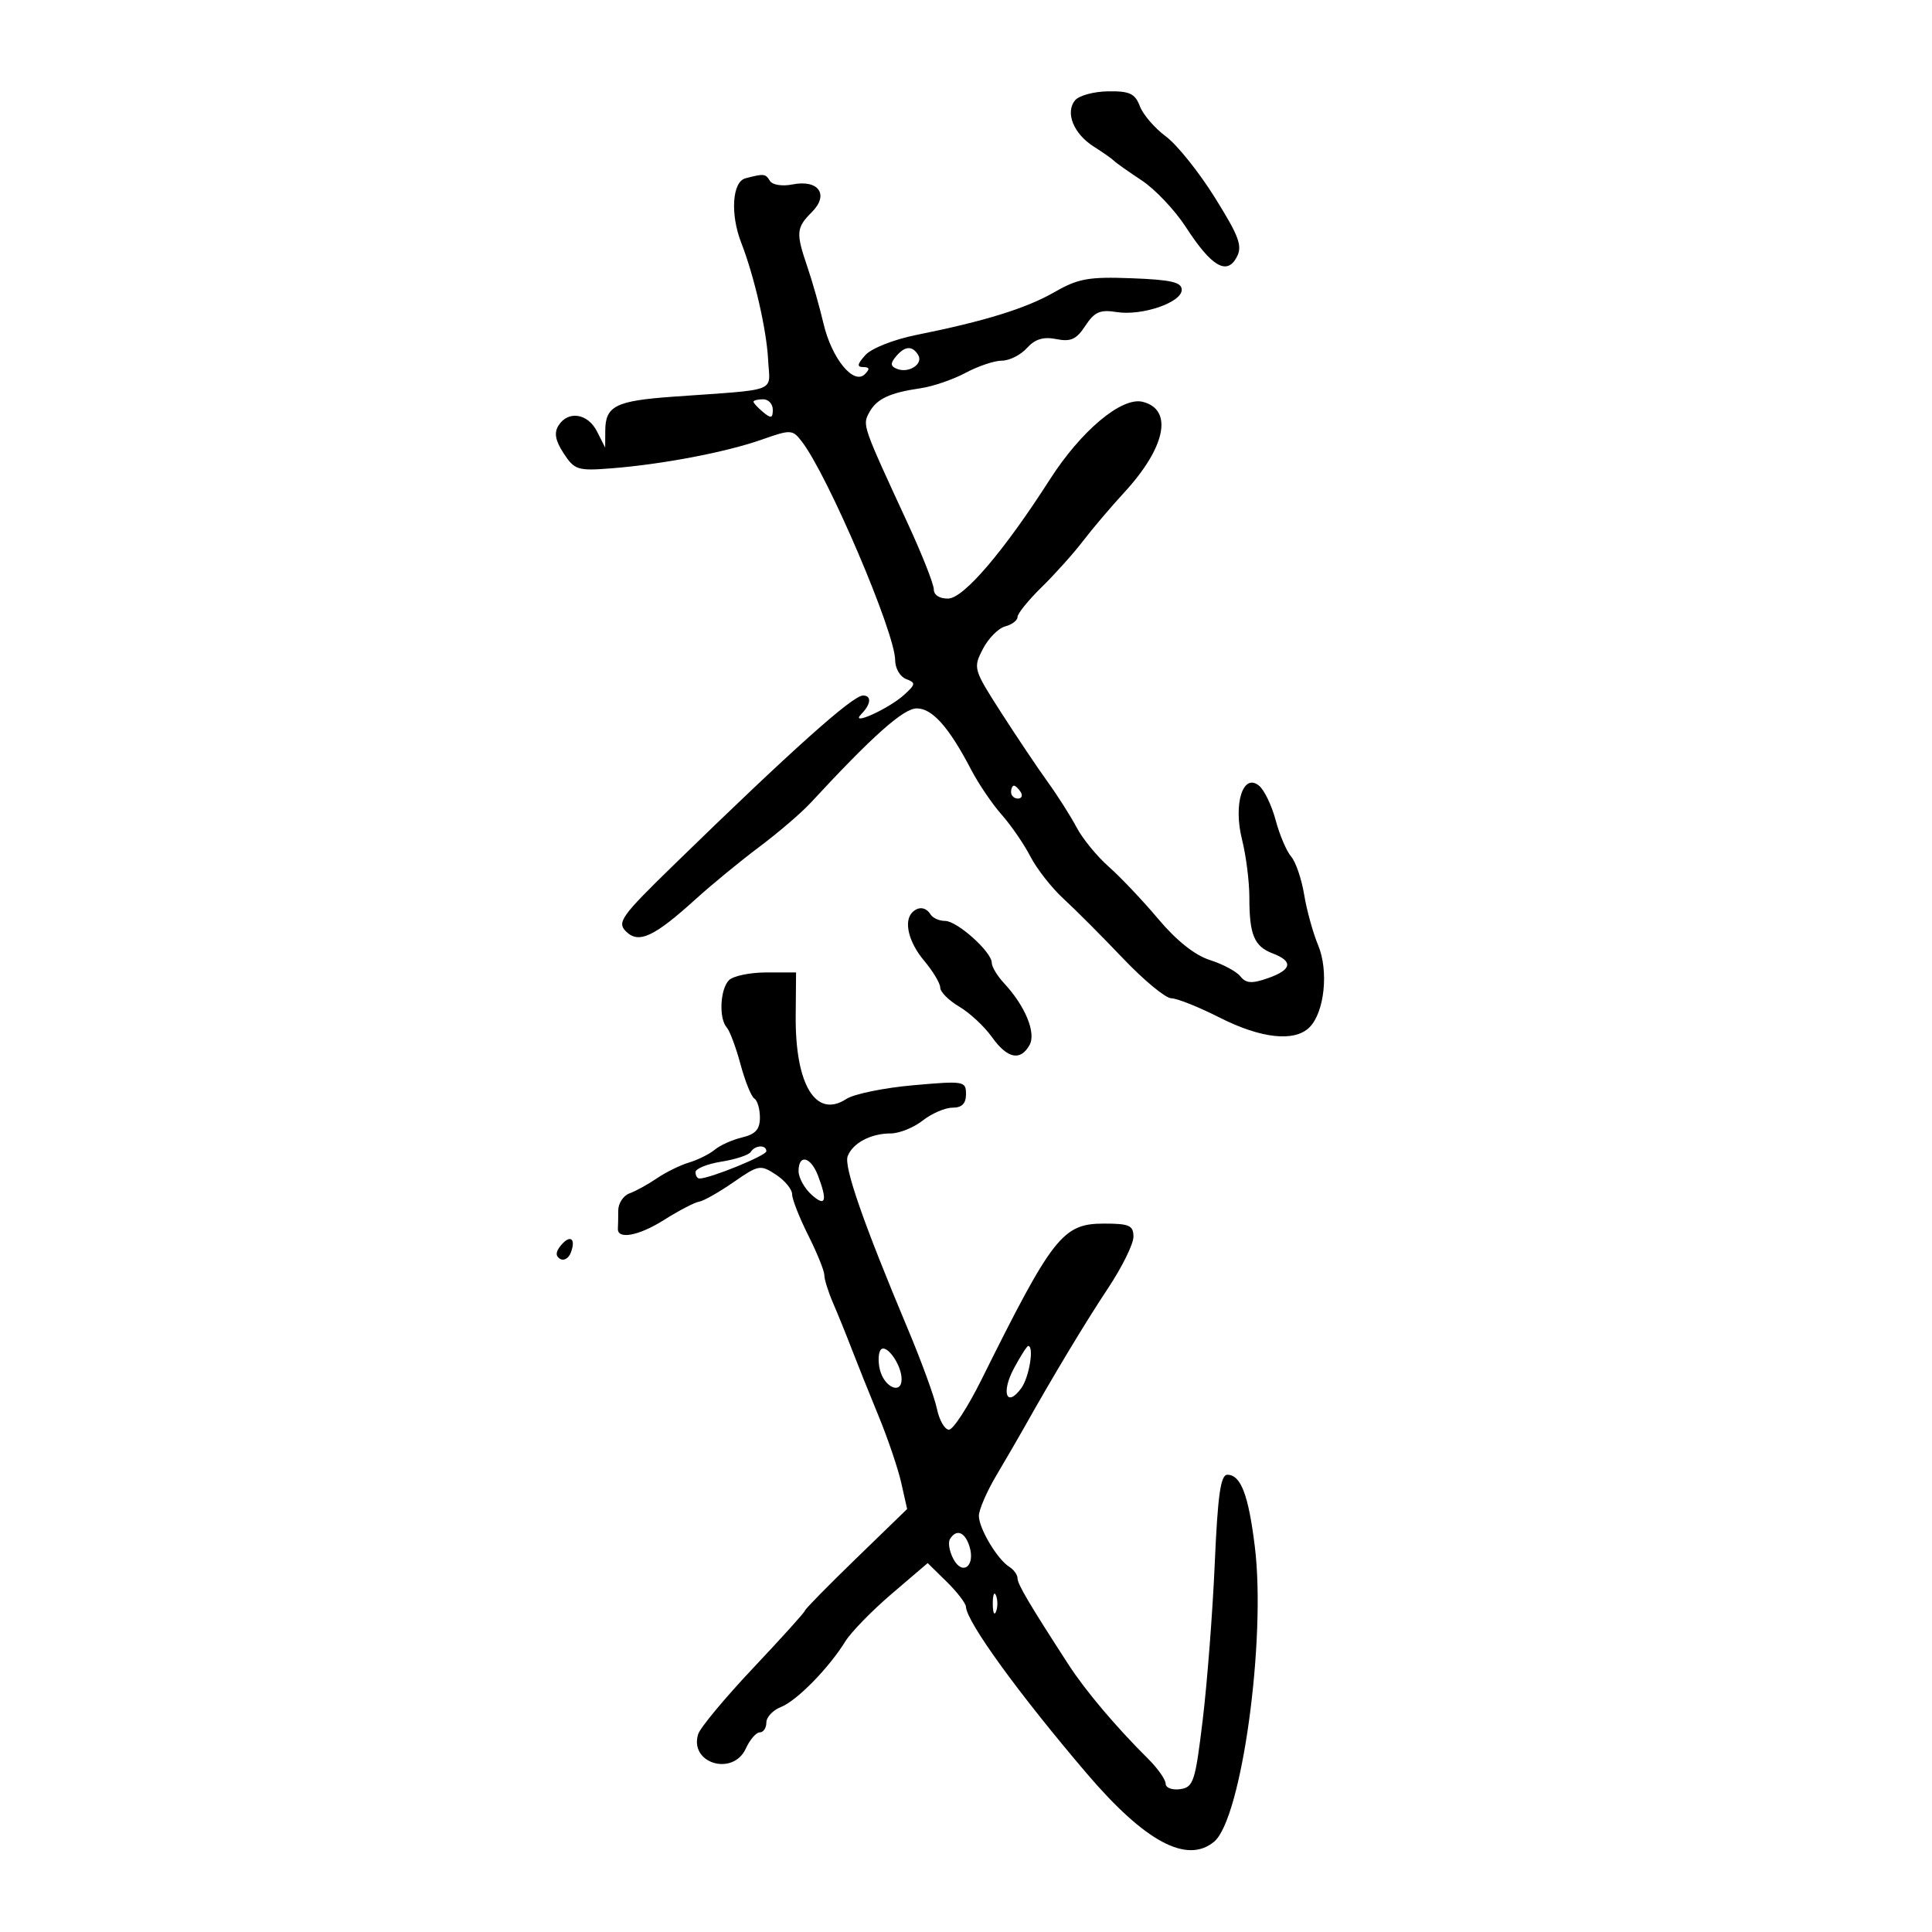 <svg xmlns="http://www.w3.org/2000/svg" width="300" height="300" viewBox="0 0 300 300" version="1.1">
	<path d="M 166.942 15.570 C 165.371 17.463, 166.695 20.763, 169.826 22.754 C 171.297 23.689, 172.725 24.693, 173 24.986 C 173.275 25.278, 175.201 26.639, 177.280 28.009 C 179.359 29.379, 182.452 32.652, 184.154 35.281 C 188.098 41.375, 190.501 42.801, 192.025 39.954 C 192.962 38.203, 192.440 36.769, 188.651 30.691 C 186.186 26.736, 182.758 22.457, 181.034 21.183 C 179.310 19.908, 177.494 17.799, 176.998 16.495 C 176.250 14.527, 175.413 14.133, 172.073 14.180 C 169.860 14.210, 167.551 14.836, 166.942 15.570 M 115.750 27.689 C 113.699 28.225, 113.370 33.251, 115.096 37.685 C 117.126 42.898, 119.039 51.221, 119.270 55.842 C 119.532 61.063, 121.239 60.398, 104.500 61.599 C 95.601 62.238, 94.007 63.037, 93.985 66.872 L 93.971 69.500 92.706 67 C 91.278 64.179, 88.218 63.707, 86.723 66.078 C 86.007 67.213, 86.233 68.426, 87.532 70.408 C 89.214 72.976, 89.710 73.131, 94.918 72.724 C 102.844 72.104, 112.709 70.223, 118.246 68.276 C 122.816 66.670, 123.049 66.680, 124.500 68.554 C 128.542 73.771, 139 98.265, 139 102.512 C 139 103.763, 139.757 105.077, 140.683 105.432 C 142.220 106.022, 142.199 106.233, 140.433 107.857 C 138.052 110.050, 131.790 112.878, 133.750 110.876 C 135.252 109.343, 135.372 108, 134.008 108 C 132.395 108, 122.977 116.430, 104.649 134.281 C 96.464 142.252, 95.777 143.206, 97.200 144.628 C 99.167 146.595, 101.545 145.493, 108.033 139.610 C 110.526 137.350, 114.969 133.700, 117.907 131.500 C 120.845 129.300, 124.430 126.224, 125.874 124.664 C 135.539 114.223, 140.286 110, 142.354 110 C 144.773 110, 147.349 112.904, 150.807 119.531 C 151.946 121.714, 154.074 124.850, 155.536 126.500 C 156.997 128.150, 159.006 131.075, 160.001 133 C 160.995 134.925, 163.314 137.881, 165.154 139.568 C 166.994 141.256, 171.146 145.419, 174.381 148.818 C 177.616 152.218, 180.991 155.006, 181.881 155.013 C 182.771 155.020, 186.151 156.370, 189.391 158.013 C 195.817 161.271, 201.023 161.834, 203.337 159.520 C 205.668 157.189, 206.345 150.761, 204.679 146.775 C 203.880 144.862, 202.901 141.317, 202.504 138.898 C 202.107 136.479, 201.198 133.825, 200.484 133 C 199.770 132.175, 198.691 129.640, 198.086 127.366 C 197.481 125.093, 196.325 122.685, 195.518 122.015 C 193.016 119.939, 191.467 124.828, 192.866 130.384 C 193.490 132.860, 194 136.900, 194 139.361 C 194 145.166, 194.748 146.954, 197.636 148.052 C 200.867 149.280, 200.601 150.595, 196.858 151.900 C 194.377 152.765, 193.484 152.703, 192.608 151.608 C 191.999 150.845, 189.869 149.705, 187.876 149.074 C 185.549 148.338, 182.687 146.066, 179.876 142.724 C 177.469 139.862, 174.006 136.204, 172.180 134.595 C 170.354 132.987, 168.104 130.239, 167.180 128.490 C 166.256 126.741, 164.230 123.553, 162.678 121.405 C 161.127 119.257, 157.877 114.415, 155.457 110.645 C 151.149 103.933, 151.089 103.728, 152.614 100.779 C 153.471 99.123, 155.033 97.543, 156.086 97.267 C 157.139 96.992, 158 96.334, 158 95.805 C 158 95.276, 159.688 93.191, 161.750 91.172 C 163.813 89.152, 166.705 85.925, 168.177 84 C 169.649 82.075, 172.514 78.700, 174.543 76.500 C 181.007 69.493, 182.218 63.595, 177.439 62.395 C 174.195 61.581, 167.874 66.871, 163.009 74.470 C 155.908 85.562, 149.662 92.884, 147.250 92.944 C 145.905 92.978, 145 92.405, 145 91.519 C 145 90.705, 143.177 86.092, 140.950 81.269 C 133.889 65.983, 133.909 66.039, 134.964 64.067 C 136.100 61.945, 138.123 60.988, 142.958 60.284 C 144.860 60.007, 148.004 58.930, 149.943 57.890 C 151.883 56.851, 154.420 56, 155.580 56 C 156.741 56, 158.485 55.121, 159.457 54.047 C 160.725 52.647, 162.014 52.253, 164.019 52.654 C 166.269 53.104, 167.150 52.700, 168.536 50.585 C 169.948 48.431, 170.820 48.047, 173.379 48.455 C 177.325 49.083, 183.500 46.975, 183.500 45 C 183.500 43.821, 181.842 43.438, 175.750 43.208 C 169.044 42.955, 167.427 43.245, 163.750 45.355 C 159.341 47.886, 152.935 49.872, 142.289 52.010 C 138.806 52.709, 135.334 54.079, 134.384 55.128 C 133.110 56.536, 133.026 57, 134.045 57 C 135.030 57, 135.100 57.300, 134.300 58.100 C 132.556 59.844, 129.153 55.685, 127.873 50.245 C 127.258 47.635, 126.136 43.685, 125.378 41.467 C 123.563 36.153, 123.625 35.375, 126.067 32.933 C 128.787 30.213, 127.102 27.830, 123.034 28.643 C 121.476 28.955, 119.942 28.715, 119.562 28.101 C 118.855 26.957, 118.642 26.934, 115.750 27.689 M 139.097 55.383 C 138.219 56.441, 138.271 56.890, 139.315 57.291 C 141.166 58.001, 143.421 56.491, 142.569 55.112 C 141.647 53.620, 140.485 53.711, 139.097 55.383 M 117 62.378 C 117 62.585, 117.675 63.315, 118.500 64 C 119.729 65.020, 120 64.951, 120 63.622 C 120 62.730, 119.325 62, 118.500 62 C 117.675 62, 117 62.170, 117 62.378 M 157 123 C 157 123.550, 157.477 124, 158.059 124 C 158.641 124, 158.840 123.550, 158.500 123 C 158.160 122.450, 157.684 122, 157.441 122 C 157.198 122, 157 122.450, 157 123 M 141.667 141.667 C 140.288 143.046, 141.085 146.312, 143.500 149.182 C 144.875 150.816, 146 152.697, 146 153.361 C 146 154.025, 147.328 155.353, 148.952 156.313 C 150.576 157.272, 152.856 159.394, 154.020 161.028 C 156.407 164.381, 158.443 164.817, 159.863 162.281 C 160.924 160.385, 159.199 156.204, 155.894 152.656 C 154.852 151.538, 154 150.117, 154 149.499 C 154 147.815, 148.631 143, 146.754 143 C 145.854 143, 144.840 142.550, 144.500 142 C 143.786 140.845, 142.625 140.709, 141.667 141.667 M 113.200 152.200 C 111.815 153.585, 111.599 158.153, 112.853 159.550 C 113.321 160.072, 114.283 162.649, 114.990 165.276 C 115.696 167.902, 116.663 170.291, 117.137 170.585 C 117.612 170.878, 118 172.208, 118 173.540 C 118 175.357, 117.313 176.125, 115.250 176.615 C 113.737 176.975, 111.825 177.830, 111 178.516 C 110.175 179.202, 108.375 180.101, 107 180.513 C 105.625 180.925, 103.375 182.030, 102 182.968 C 100.625 183.907, 98.713 184.959, 97.750 185.306 C 96.787 185.653, 96 186.851, 96 187.969 C 96 189.086, 95.976 190.338, 95.947 190.750 C 95.822 192.530, 99.167 191.920, 103.083 189.448 C 105.410 187.979, 107.872 186.695, 108.555 186.595 C 109.238 186.494, 111.636 185.138, 113.883 183.581 C 117.801 180.866, 118.072 180.817, 120.484 182.398 C 121.868 183.304, 123 184.674, 123 185.441 C 123 186.208, 124.125 189.076, 125.500 191.813 C 126.875 194.551, 128 197.332, 128 197.994 C 128 198.656, 128.614 200.616, 129.364 202.349 C 130.114 204.082, 131.419 207.300, 132.263 209.500 C 133.108 211.700, 134.978 216.363, 136.419 219.863 C 137.861 223.362, 139.450 228.047, 139.950 230.273 L 140.859 234.320 132.930 242.009 C 128.568 246.237, 124.996 249.878, 124.990 250.098 C 124.985 250.319, 121.383 254.312, 116.987 258.971 C 112.591 263.630, 108.734 268.264, 108.415 269.269 C 106.973 273.812, 113.824 275.877, 115.818 271.500 C 116.445 270.125, 117.417 269, 117.979 269 C 118.540 269, 119 268.314, 119 267.475 C 119 266.637, 120.012 265.555, 121.250 265.072 C 123.703 264.115, 128.694 259.032, 131.257 254.881 C 132.147 253.440, 135.389 250.114, 138.462 247.489 L 144.049 242.715 146.997 245.608 C 148.618 247.198, 149.965 248.950, 149.991 249.500 C 150.101 251.853, 158.150 262.958, 168.768 275.404 C 177.804 285.997, 184.308 289.479, 188.524 285.980 C 192.792 282.438, 196.630 254.603, 194.845 240.125 C 193.855 232.090, 192.670 229, 190.578 229 C 189.538 229, 189.089 232.162, 188.628 242.750 C 188.298 250.313, 187.460 261.225, 186.764 267 C 185.599 276.679, 185.324 277.525, 183.250 277.820 C 182.012 277.995, 181 277.613, 181 276.971 C 181 276.328, 179.762 274.575, 178.250 273.076 C 173.320 268.187, 168.552 262.543, 165.920 258.482 C 159.832 249.087, 158 245.985, 158 245.071 C 158 244.537, 157.427 243.740, 156.726 243.300 C 154.858 242.127, 152 237.334, 152 235.373 C 152 234.440, 153.224 231.611, 154.720 229.088 C 156.216 226.565, 158.129 223.274, 158.970 221.776 C 163.539 213.641, 168.565 205.290, 172.059 200.030 C 174.227 196.767, 176 193.175, 176 192.049 C 176 190.282, 175.370 190, 171.424 190 C 165.013 190, 163.465 191.972, 152.394 214.250 C 150.275 218.512, 148.006 222, 147.351 222 C 146.695 222, 145.855 220.537, 145.484 218.750 C 145.112 216.963, 143.106 211.450, 141.026 206.500 C 134.095 190.004, 131.006 181.148, 131.624 179.538 C 132.411 177.487, 135.216 176, 138.299 176 C 139.636 176, 141.874 175.100, 143.273 174 C 144.671 172.900, 146.757 172, 147.908 172 C 149.368 172, 150 171.364, 150 169.896 C 150 167.869, 149.700 167.818, 141.776 168.520 C 137.252 168.920, 132.591 169.877, 131.417 170.647 C 126.691 173.743, 123.467 168.454, 123.556 157.750 L 123.612 151 119.006 151 C 116.473 151, 113.860 151.540, 113.200 152.200 M 116.581 178.869 C 116.286 179.346, 114.234 180.027, 112.022 180.380 C 109.810 180.734, 108 181.468, 108 182.012 C 108 182.555, 108.277 183, 108.616 183 C 110.258 183, 119 179.435, 119 178.765 C 119 177.721, 117.244 177.796, 116.581 178.869 M 124 181.845 C 124 182.860, 124.900 184.505, 126 185.500 C 128.192 187.484, 128.528 186.520, 127.025 182.565 C 125.895 179.594, 124 179.143, 124 181.845 M 87.094 193.387 C 86.276 194.372, 86.234 195.026, 86.959 195.474 C 87.539 195.833, 88.292 195.404, 88.631 194.520 C 89.475 192.320, 88.547 191.636, 87.094 193.387 M 136.701 209.675 C 136.368 210.213, 136.344 211.600, 136.647 212.757 C 137.357 215.471, 140 216.577, 140 214.160 C 140 211.831, 137.483 208.410, 136.701 209.675 M 157.451 212.461 C 155.413 216.246, 156.300 218.677, 158.582 215.557 C 159.815 213.870, 160.614 209, 159.657 209 C 159.469 209, 158.476 210.557, 157.451 212.461 M 147.513 238.979 C 147.180 239.518, 147.420 240.916, 148.046 242.087 C 149.475 244.757, 151.497 243.141, 150.532 240.101 C 149.821 237.862, 148.506 237.373, 147.513 238.979 M 154.158 249 C 154.158 250.375, 154.385 250.938, 154.662 250.250 C 154.940 249.563, 154.940 248.438, 154.662 247.750 C 154.385 247.063, 154.158 247.625, 154.158 249" stroke="none" fill="black" fill-rule="evenodd"/>
</svg>